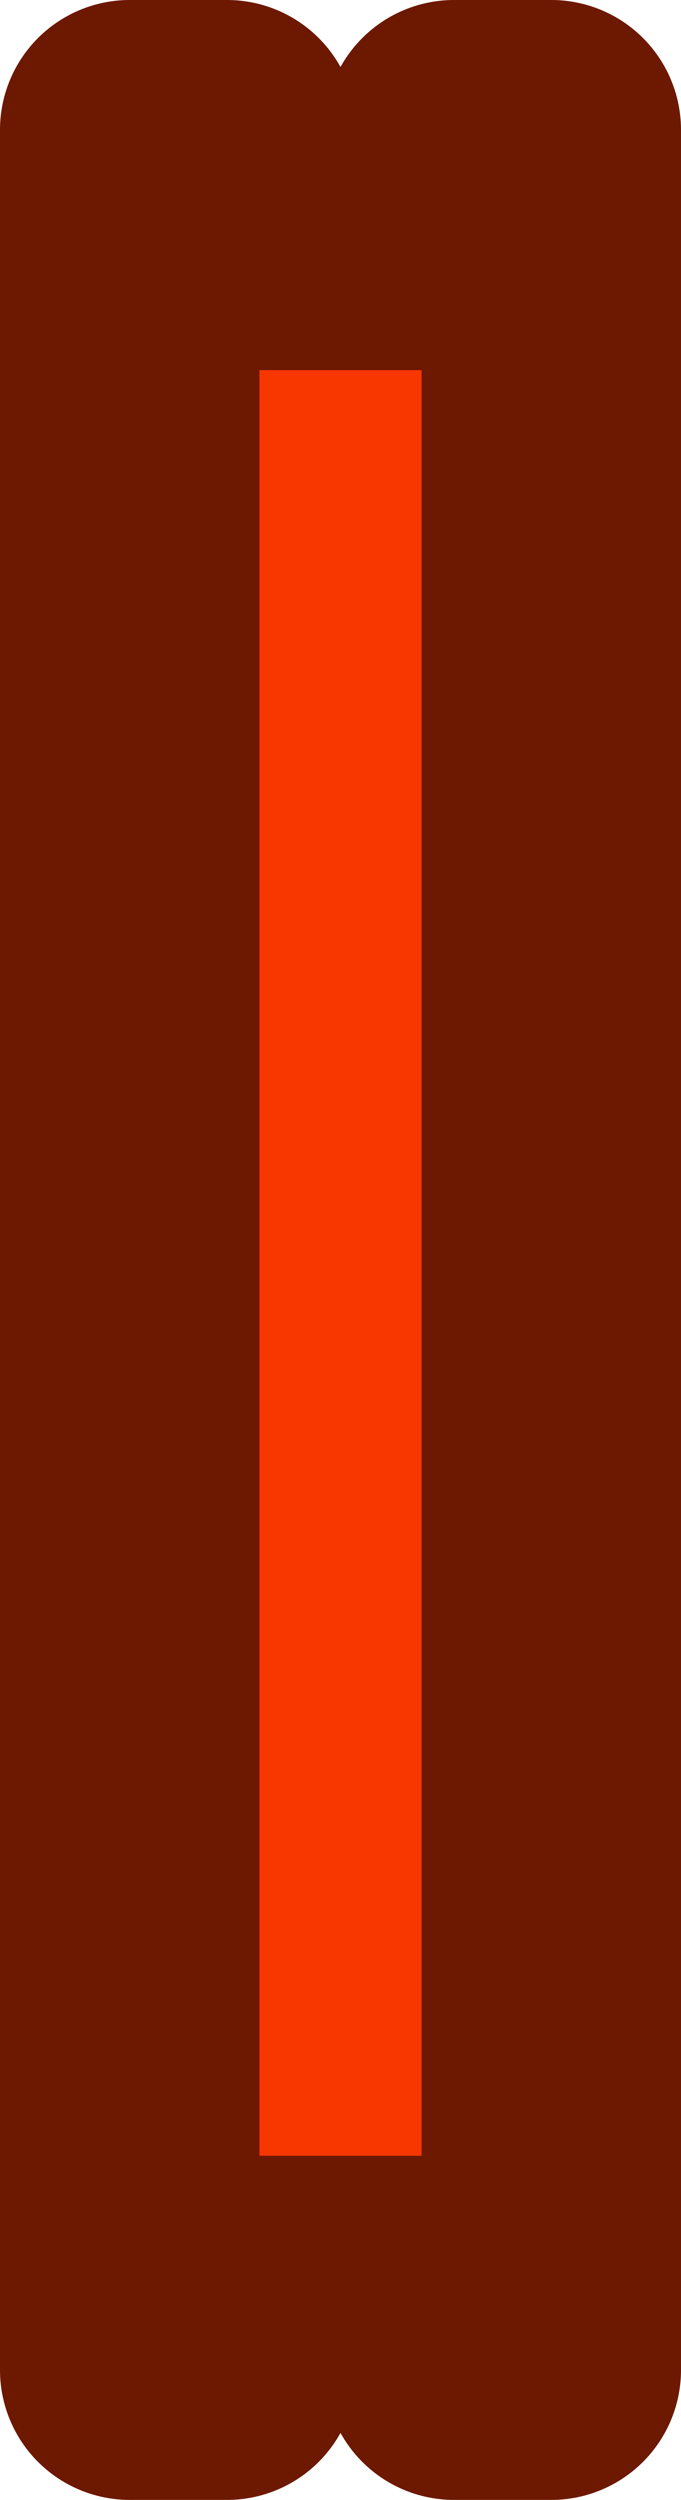 <?xml version="1.0" encoding="UTF-8" standalone="no"?>
<svg xmlns:xlink="http://www.w3.org/1999/xlink" height="19.25px" width="5.25px" xmlns="http://www.w3.org/2000/svg">
  <g transform="matrix(1.0, 0.0, 0.0, 1.0, -39.1, -36.1)">
    <path d="M42.6 37.95 L42.6 37.1 43.35 37.1 43.35 54.35 42.6 54.35 42.6 53.7 40.85 53.7 40.85 54.35 40.1 54.35 40.1 37.1 40.85 37.1 40.85 37.95 42.6 37.95" fill="#f73600" fill-rule="evenodd" stroke="none"/>
    <path d="M42.6 37.95 L40.85 37.95 40.85 37.1 40.1 37.1 40.1 54.35 40.85 54.35 40.85 53.7 42.6 53.7 42.6 54.35 43.35 54.35 43.35 37.1 42.6 37.1 42.6 37.95 Z" fill="none" stroke="#6d1800" stroke-linecap="round" stroke-linejoin="round" stroke-width="2.0"/>
  </g>
</svg>
